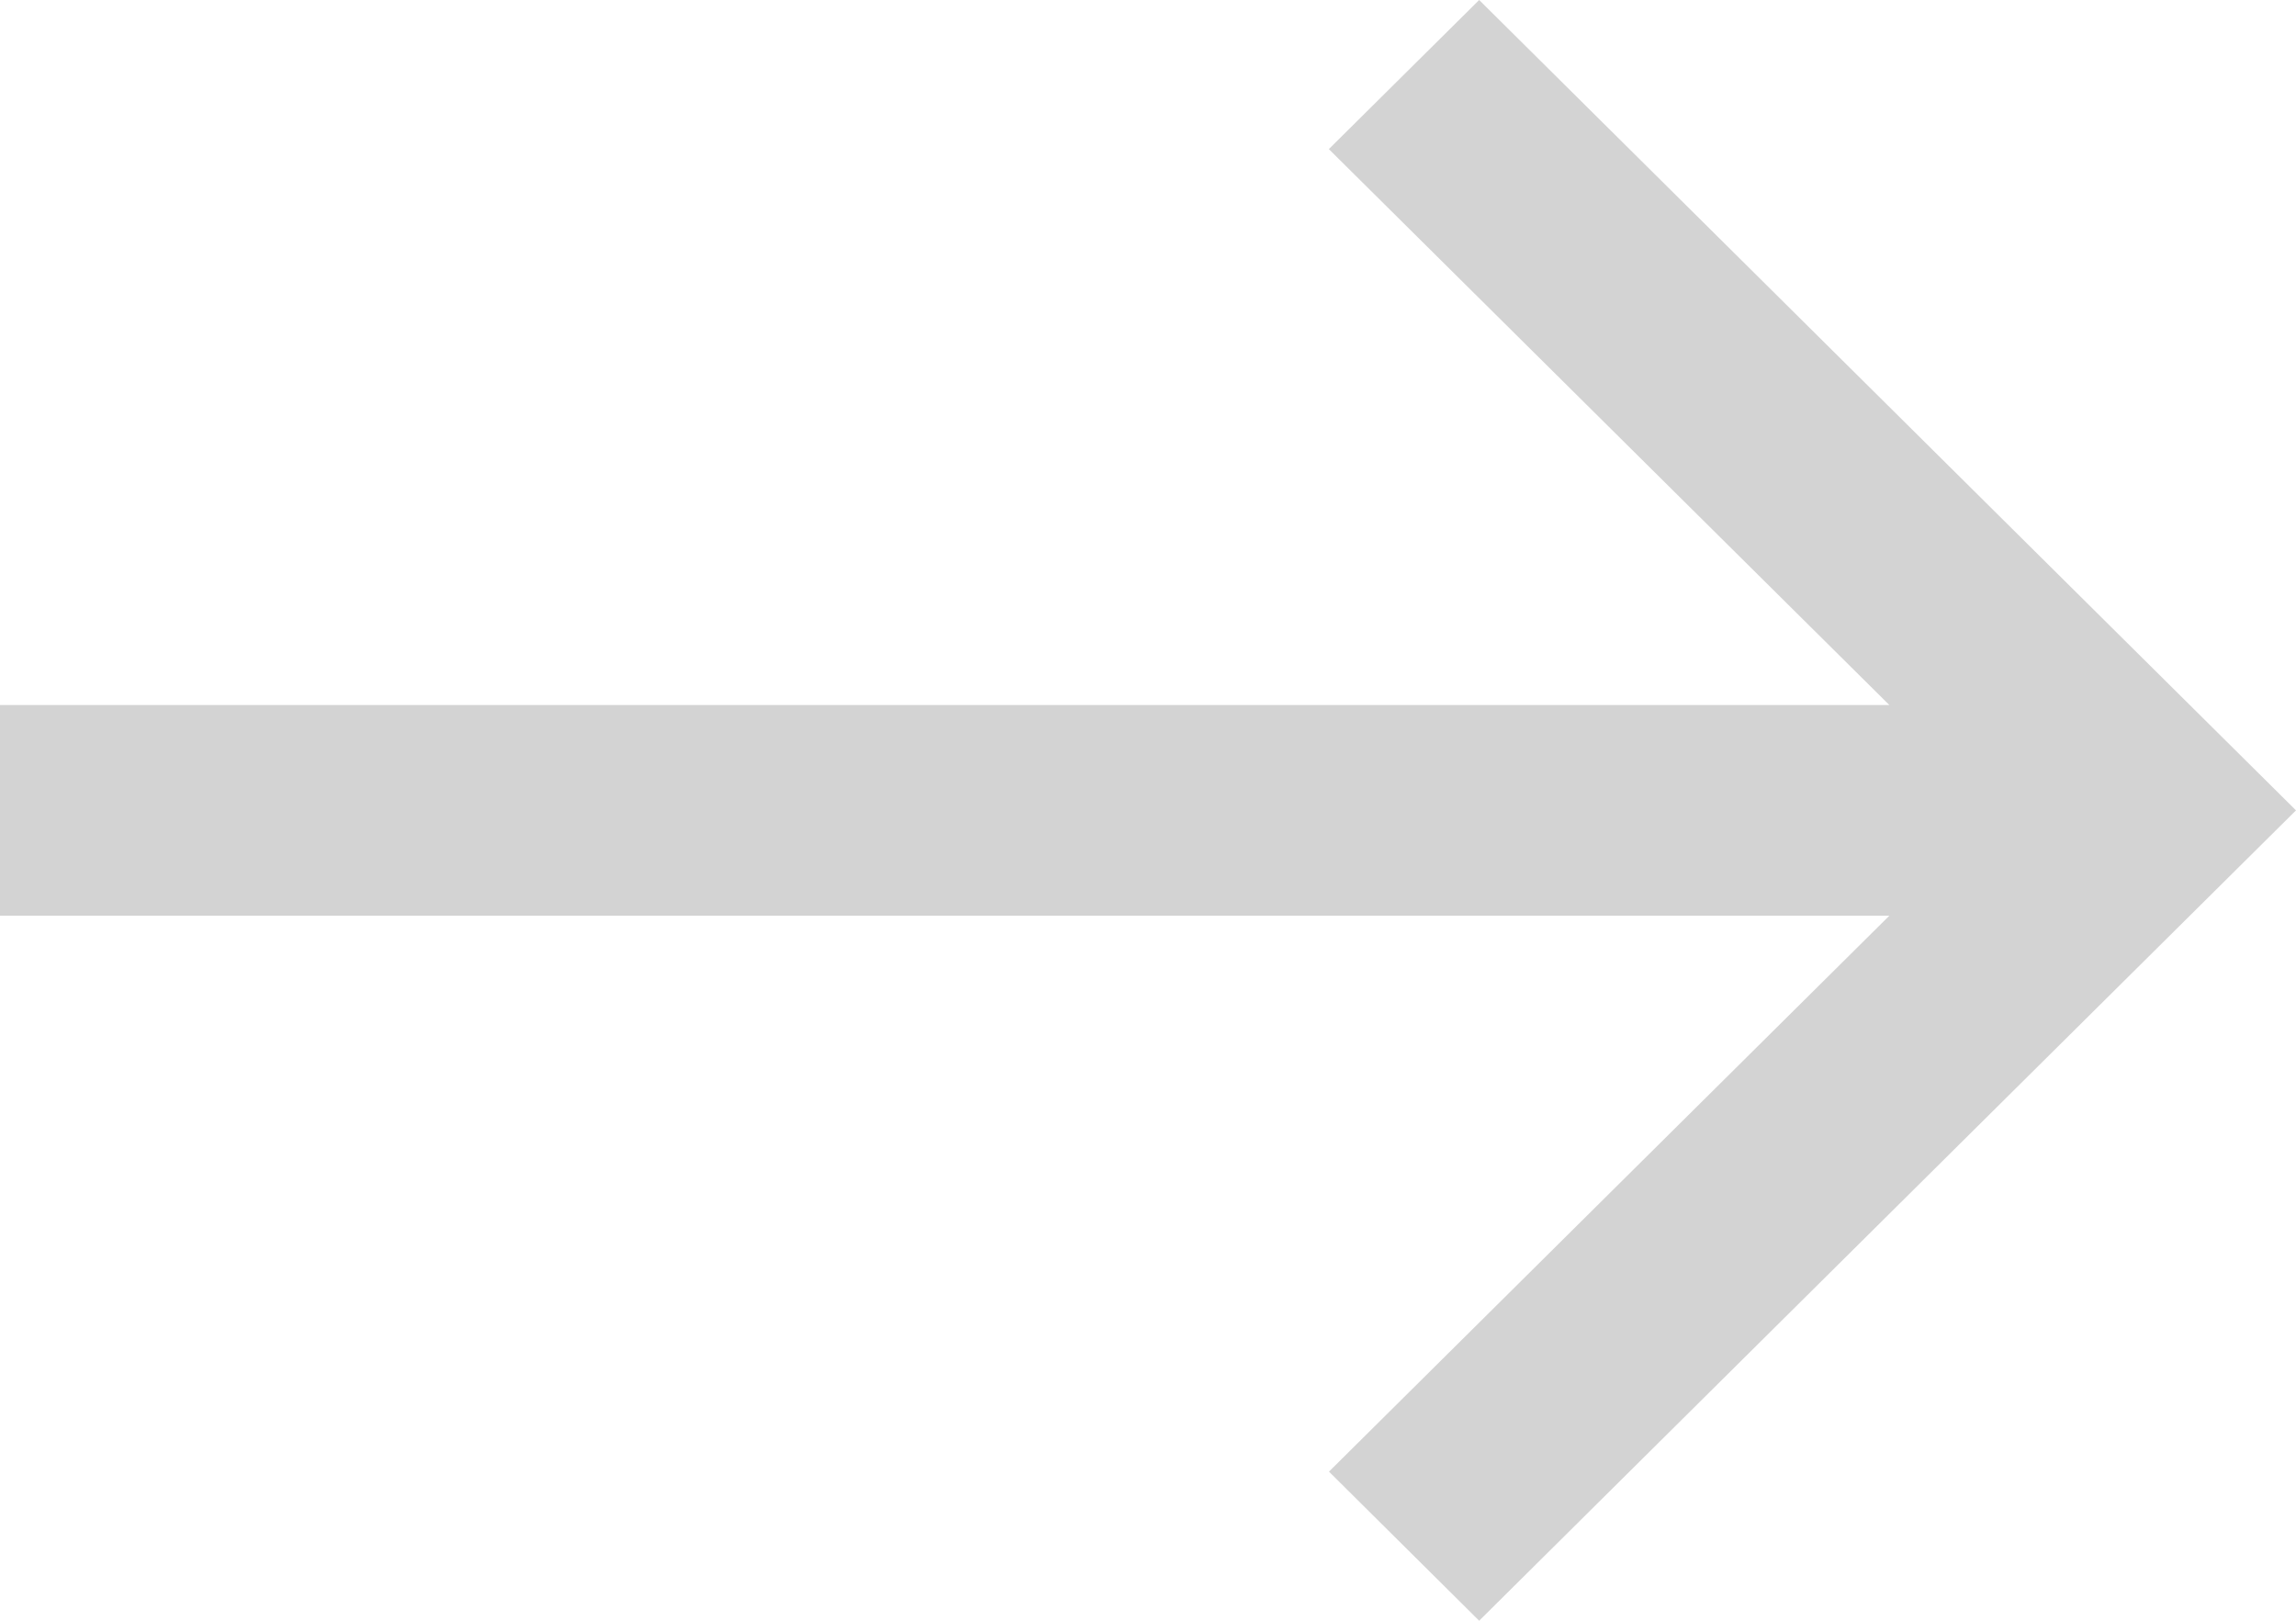 <svg xmlns="http://www.w3.org/2000/svg" width="17" height="12" viewBox="0 0 17 12"><g><g transform="rotate(-90 8.5 6)"><path fill="#d3d3d3" d="M14.5 8.452l-6 6.048-6-6.048L3.604 7.34l4.116 4.149V-2.5h1.56v13.989l4.116-4.15z"/></g></g></svg>